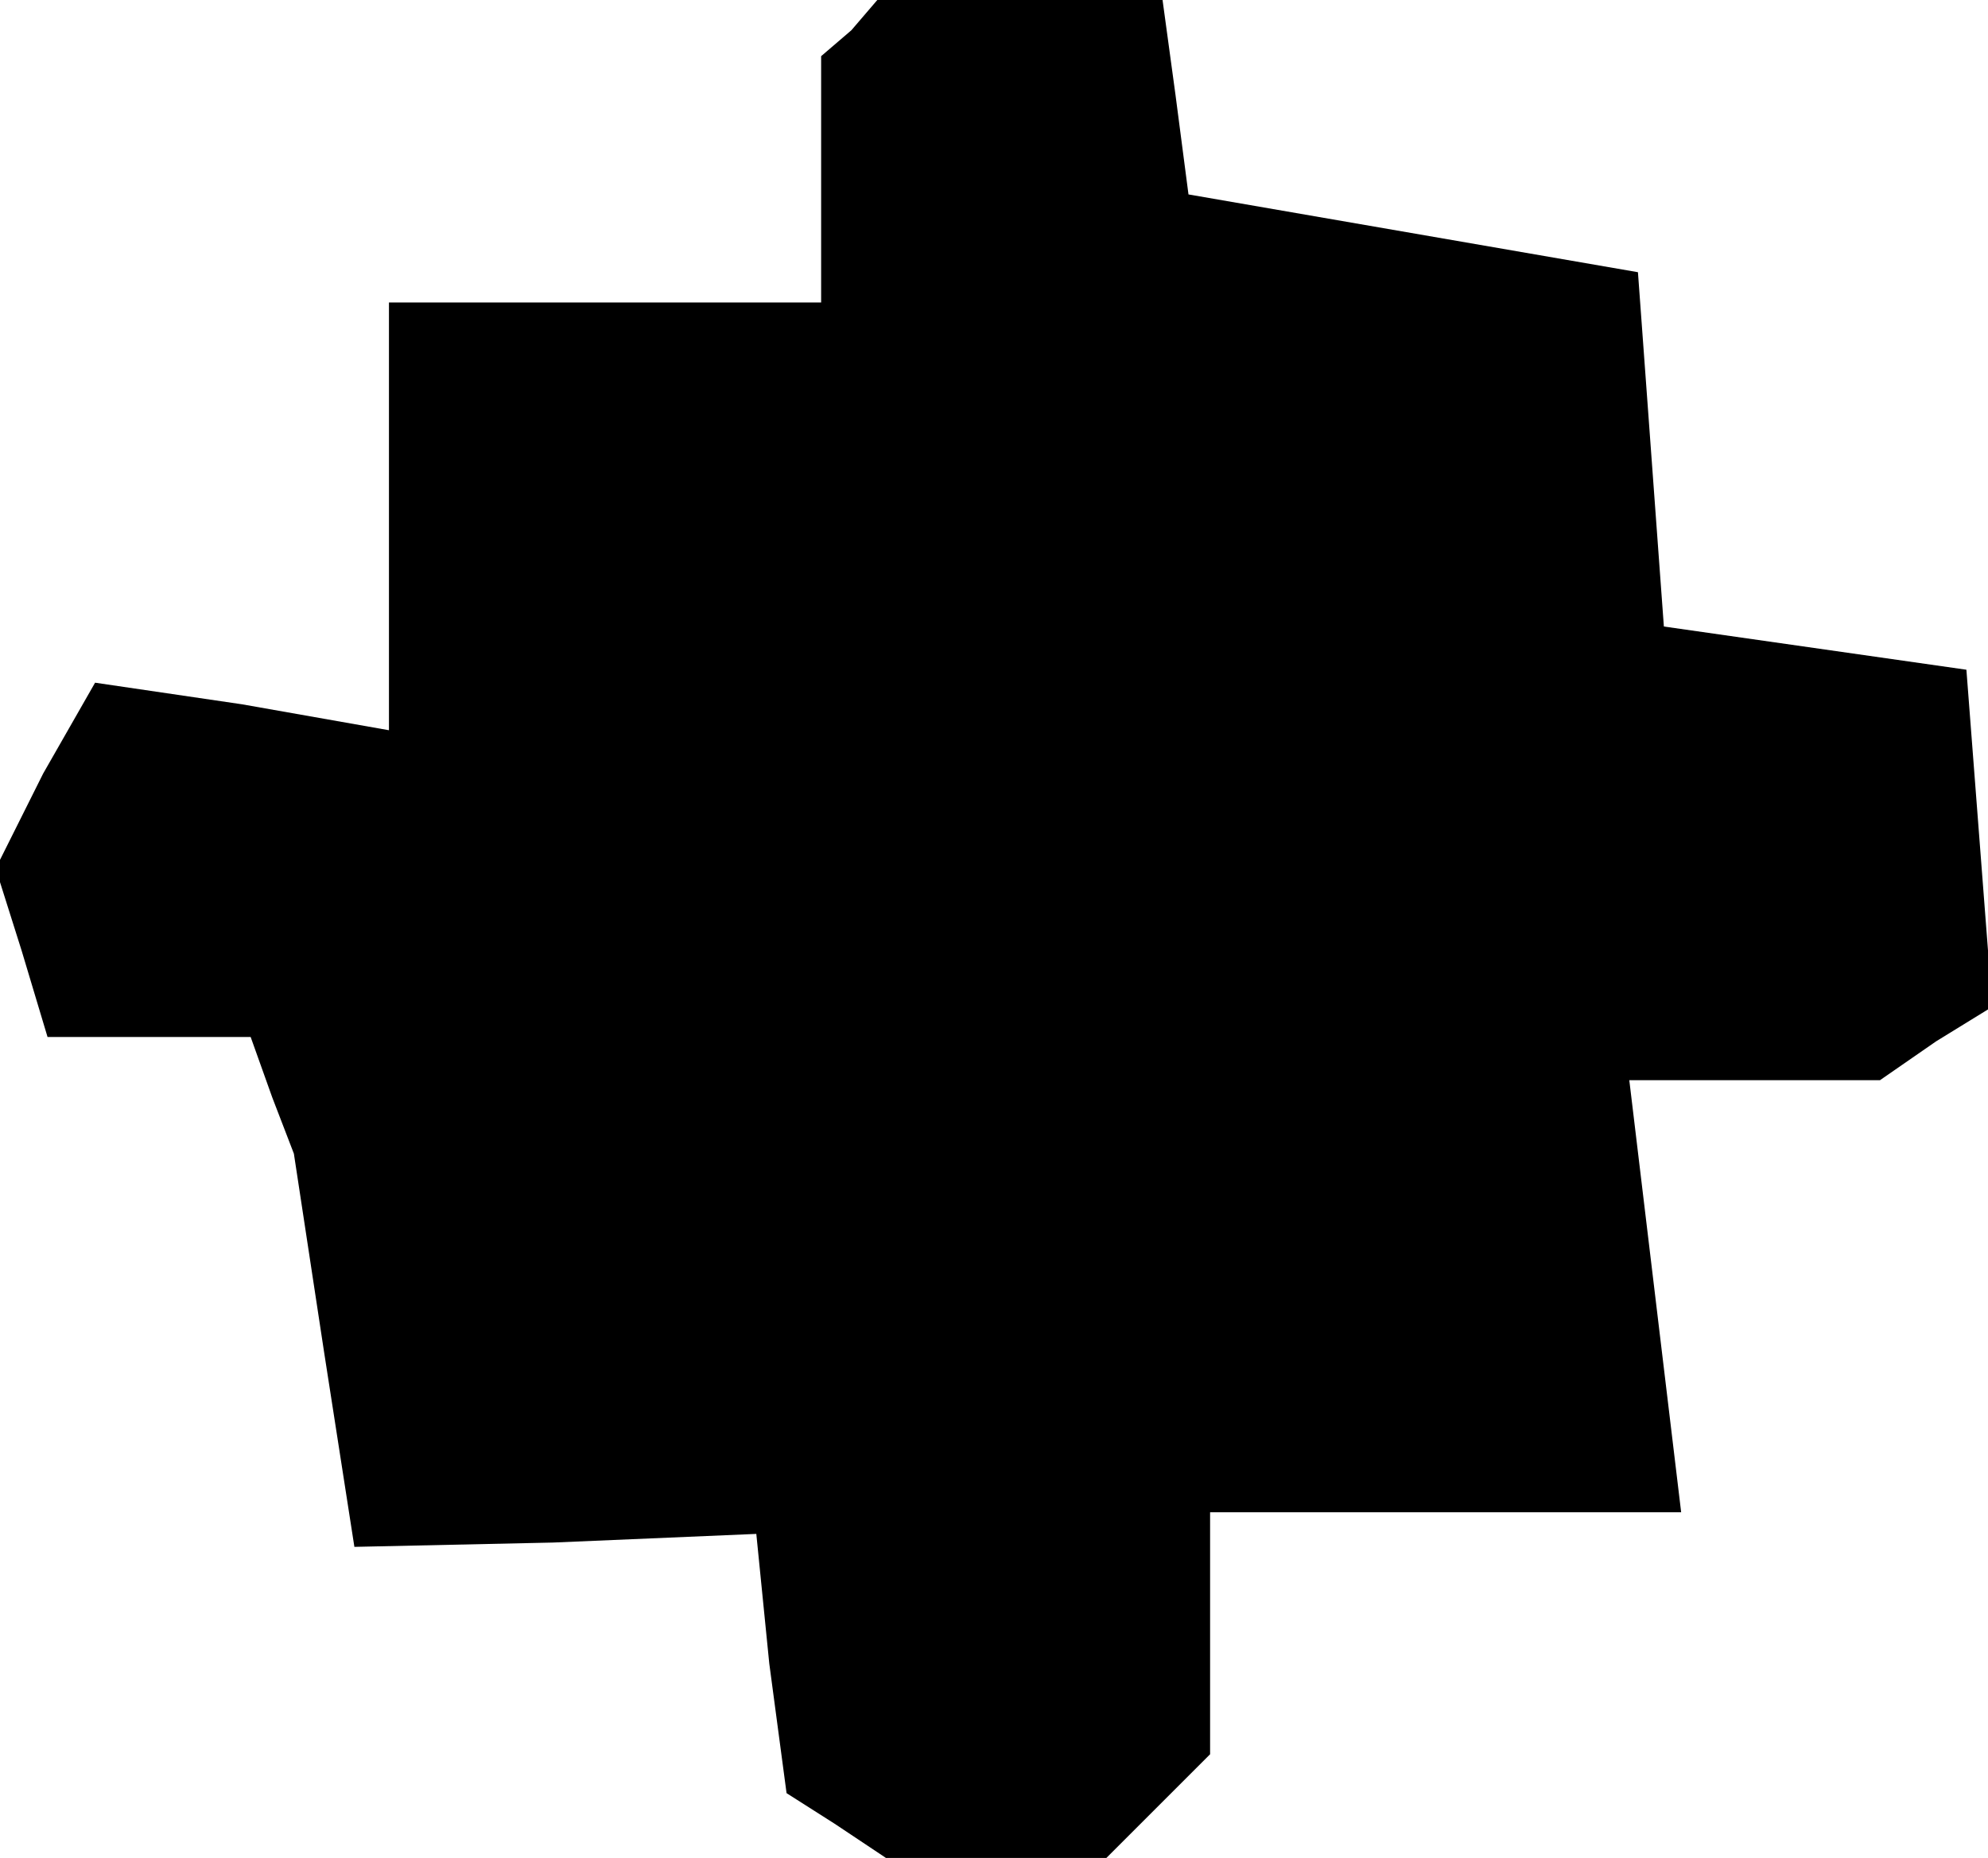 <?xml version="1.0" standalone="no"?>
<!DOCTYPE svg PUBLIC "-//W3C//DTD SVG 20010904//EN"
 "http://www.w3.org/TR/2001/REC-SVG-20010904/DTD/svg10.dtd">
<svg version="1.0" xmlns="http://www.w3.org/2000/svg"
 width="46pt" height="43pt" viewBox="0 0 46 43"
 preserveAspectRatio="xMidYMid meet">
<g transform="translate(0,43) scale(0.1,-0.1)"
fill="#000000" stroke="none">
<path d="M197 423 l-7 -6 0 -29 0 -28 -50 0 -50 0 0 -49 0 -50 -34 6 -34 5
-12 -21 -11 -22 6 -19 6 -20 24 0 23 0 5 -14 5 -13 7 -46 7 -45 46 1 47 2 3
-30 4 -30 11 -7 12 -8 25 0 26 0 12 12 12 12 0 28 0 28 55 0 54 0 -6 50 -6 50
29 0 29 0 13 9 13 8 -3 39 -3 39 -35 5 -35 5 -3 41 -3 41 -52 9 -52 9 -3 23
-3 22 -33 0 -33 0 -6 -7z"/>
</g>
</svg>

